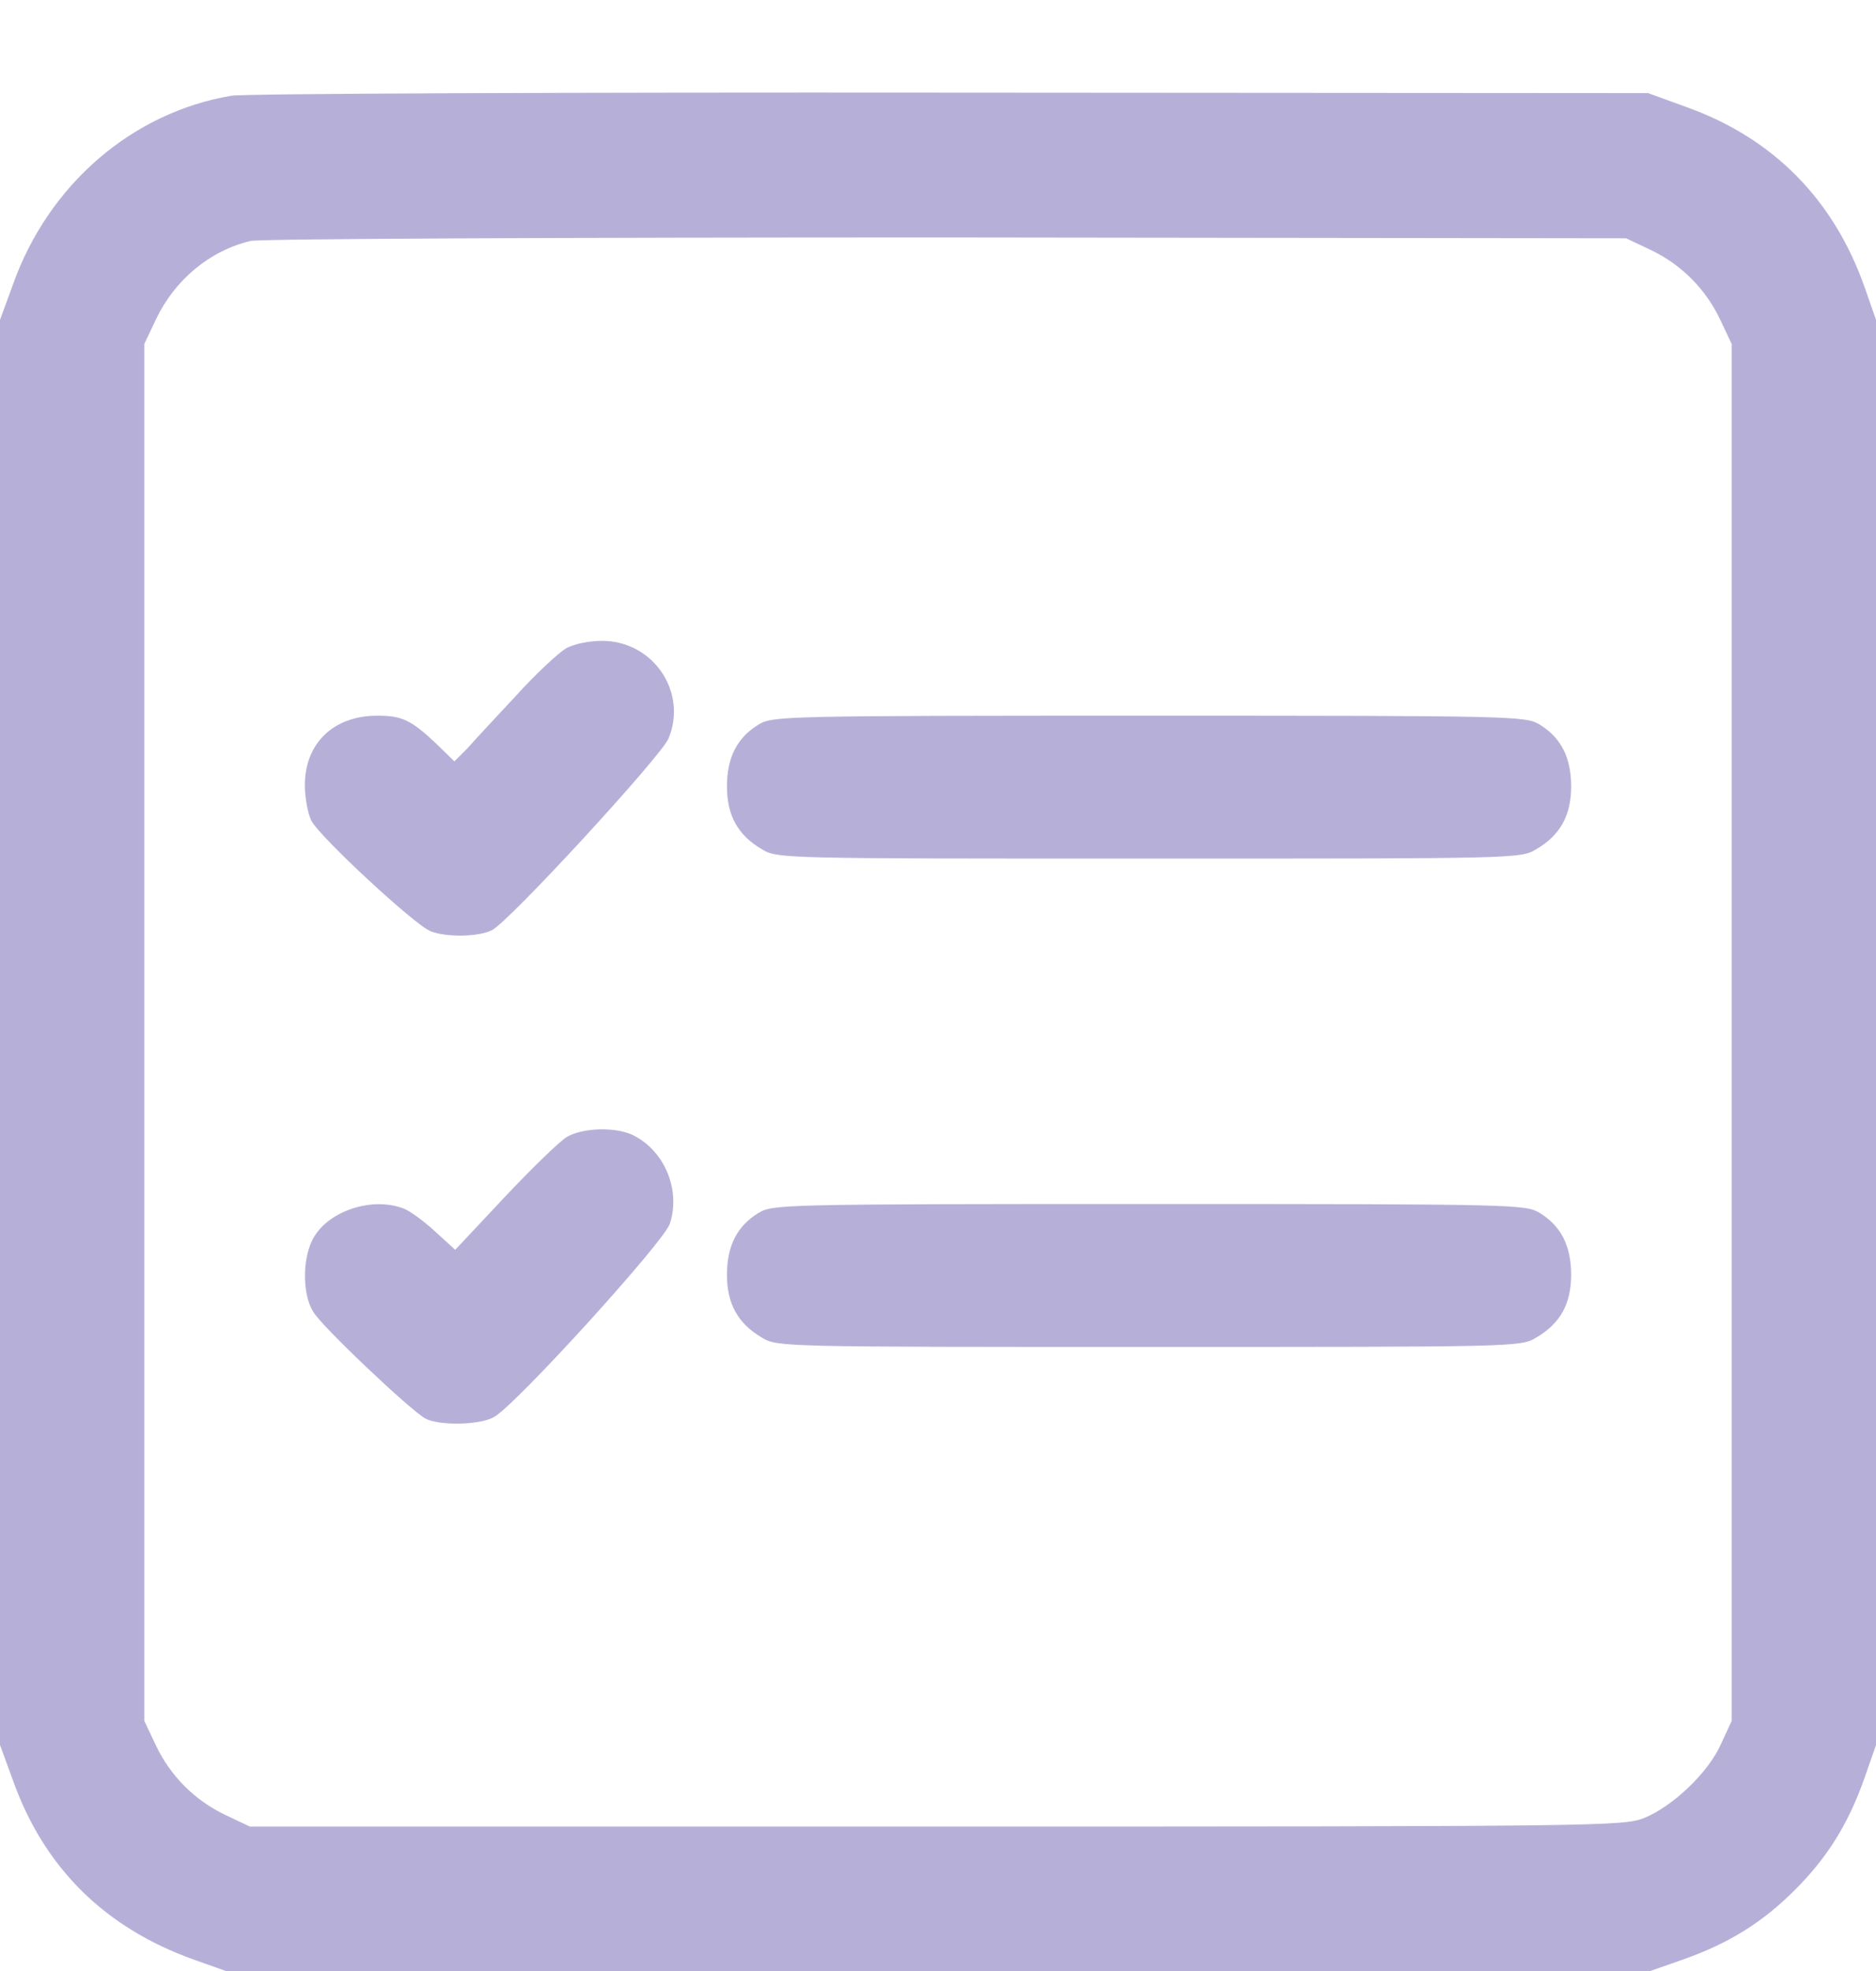 <svg width="20" height="21" viewBox="0 0 20 21" fill="none" xmlns="http://www.w3.org/2000/svg">
<path d="M2.467 1.02C1.408 1.198 0.517 1.967 0.138 3.031L-0.008 3.43V11V18.57L0.138 18.969C0.47 19.902 1.122 20.544 2.073 20.881L2.43 21.008H10H17.57L17.945 20.877C18.438 20.703 18.794 20.478 19.136 20.136C19.478 19.794 19.703 19.438 19.877 18.945L20.008 18.57V11V3.43L19.877 3.055C19.544 2.117 18.897 1.466 17.969 1.137L17.57 0.992L10.141 0.987C6.053 0.983 2.603 0.997 2.467 1.02ZM17.594 2.661C17.922 2.816 18.184 3.078 18.339 3.406L18.461 3.664V11V18.336L18.348 18.58C18.212 18.889 17.828 19.25 17.523 19.372C17.294 19.456 17.083 19.461 9.977 19.461H2.664L2.406 19.339C2.078 19.184 1.816 18.922 1.661 18.594L1.539 18.336V11V3.664L1.661 3.406C1.863 2.98 2.237 2.67 2.673 2.567C2.777 2.544 5.964 2.53 10.094 2.53L17.336 2.539L17.594 2.661Z" fill="#B6B0D9"/>
<path d="M6.034 6.908C5.955 6.955 5.711 7.18 5.5 7.414C5.284 7.644 5.05 7.897 4.98 7.976L4.844 8.112L4.647 7.92C4.384 7.672 4.286 7.625 4.023 7.625C3.555 7.625 3.25 7.92 3.25 8.365C3.25 8.501 3.283 8.675 3.32 8.745C3.405 8.914 4.427 9.861 4.591 9.922C4.755 9.987 5.097 9.983 5.242 9.912C5.416 9.833 7.042 8.065 7.127 7.869C7.333 7.372 6.963 6.828 6.419 6.828C6.278 6.828 6.119 6.861 6.034 6.908Z" fill="#B6B0D9"/>
<path d="M8.088 7.719C7.858 7.859 7.75 8.07 7.75 8.38C7.75 8.689 7.867 8.9 8.125 9.05C8.289 9.148 8.341 9.148 12.25 9.148C16.159 9.148 16.211 9.148 16.375 9.05C16.633 8.9 16.75 8.689 16.75 8.38C16.75 8.07 16.642 7.859 16.413 7.719C16.262 7.63 16.169 7.625 12.25 7.625C8.331 7.625 8.238 7.63 8.088 7.719Z" fill="#B6B0D9"/>
<path d="M6.039 12.116C5.959 12.167 5.664 12.453 5.373 12.762L4.853 13.316L4.637 13.119C4.52 13.011 4.366 12.898 4.3 12.875C3.953 12.744 3.47 12.912 3.325 13.222C3.222 13.438 3.227 13.798 3.339 13.976C3.428 14.131 4.366 15.017 4.53 15.111C4.67 15.191 5.102 15.186 5.261 15.101C5.477 14.994 7.075 13.236 7.141 13.039C7.258 12.683 7.089 12.27 6.761 12.101C6.578 12.003 6.212 12.012 6.039 12.116Z" fill="#B6B0D9"/>
<path d="M8.088 12.922C7.858 13.062 7.75 13.273 7.75 13.583C7.75 13.892 7.867 14.103 8.125 14.253C8.289 14.351 8.341 14.351 12.25 14.351C16.159 14.351 16.211 14.351 16.375 14.253C16.633 14.103 16.75 13.892 16.75 13.583C16.75 13.273 16.642 13.062 16.413 12.922C16.262 12.833 16.169 12.828 12.25 12.828C8.331 12.828 8.238 12.833 8.088 12.922Z" fill="#B6B0D9"/>
</svg>
